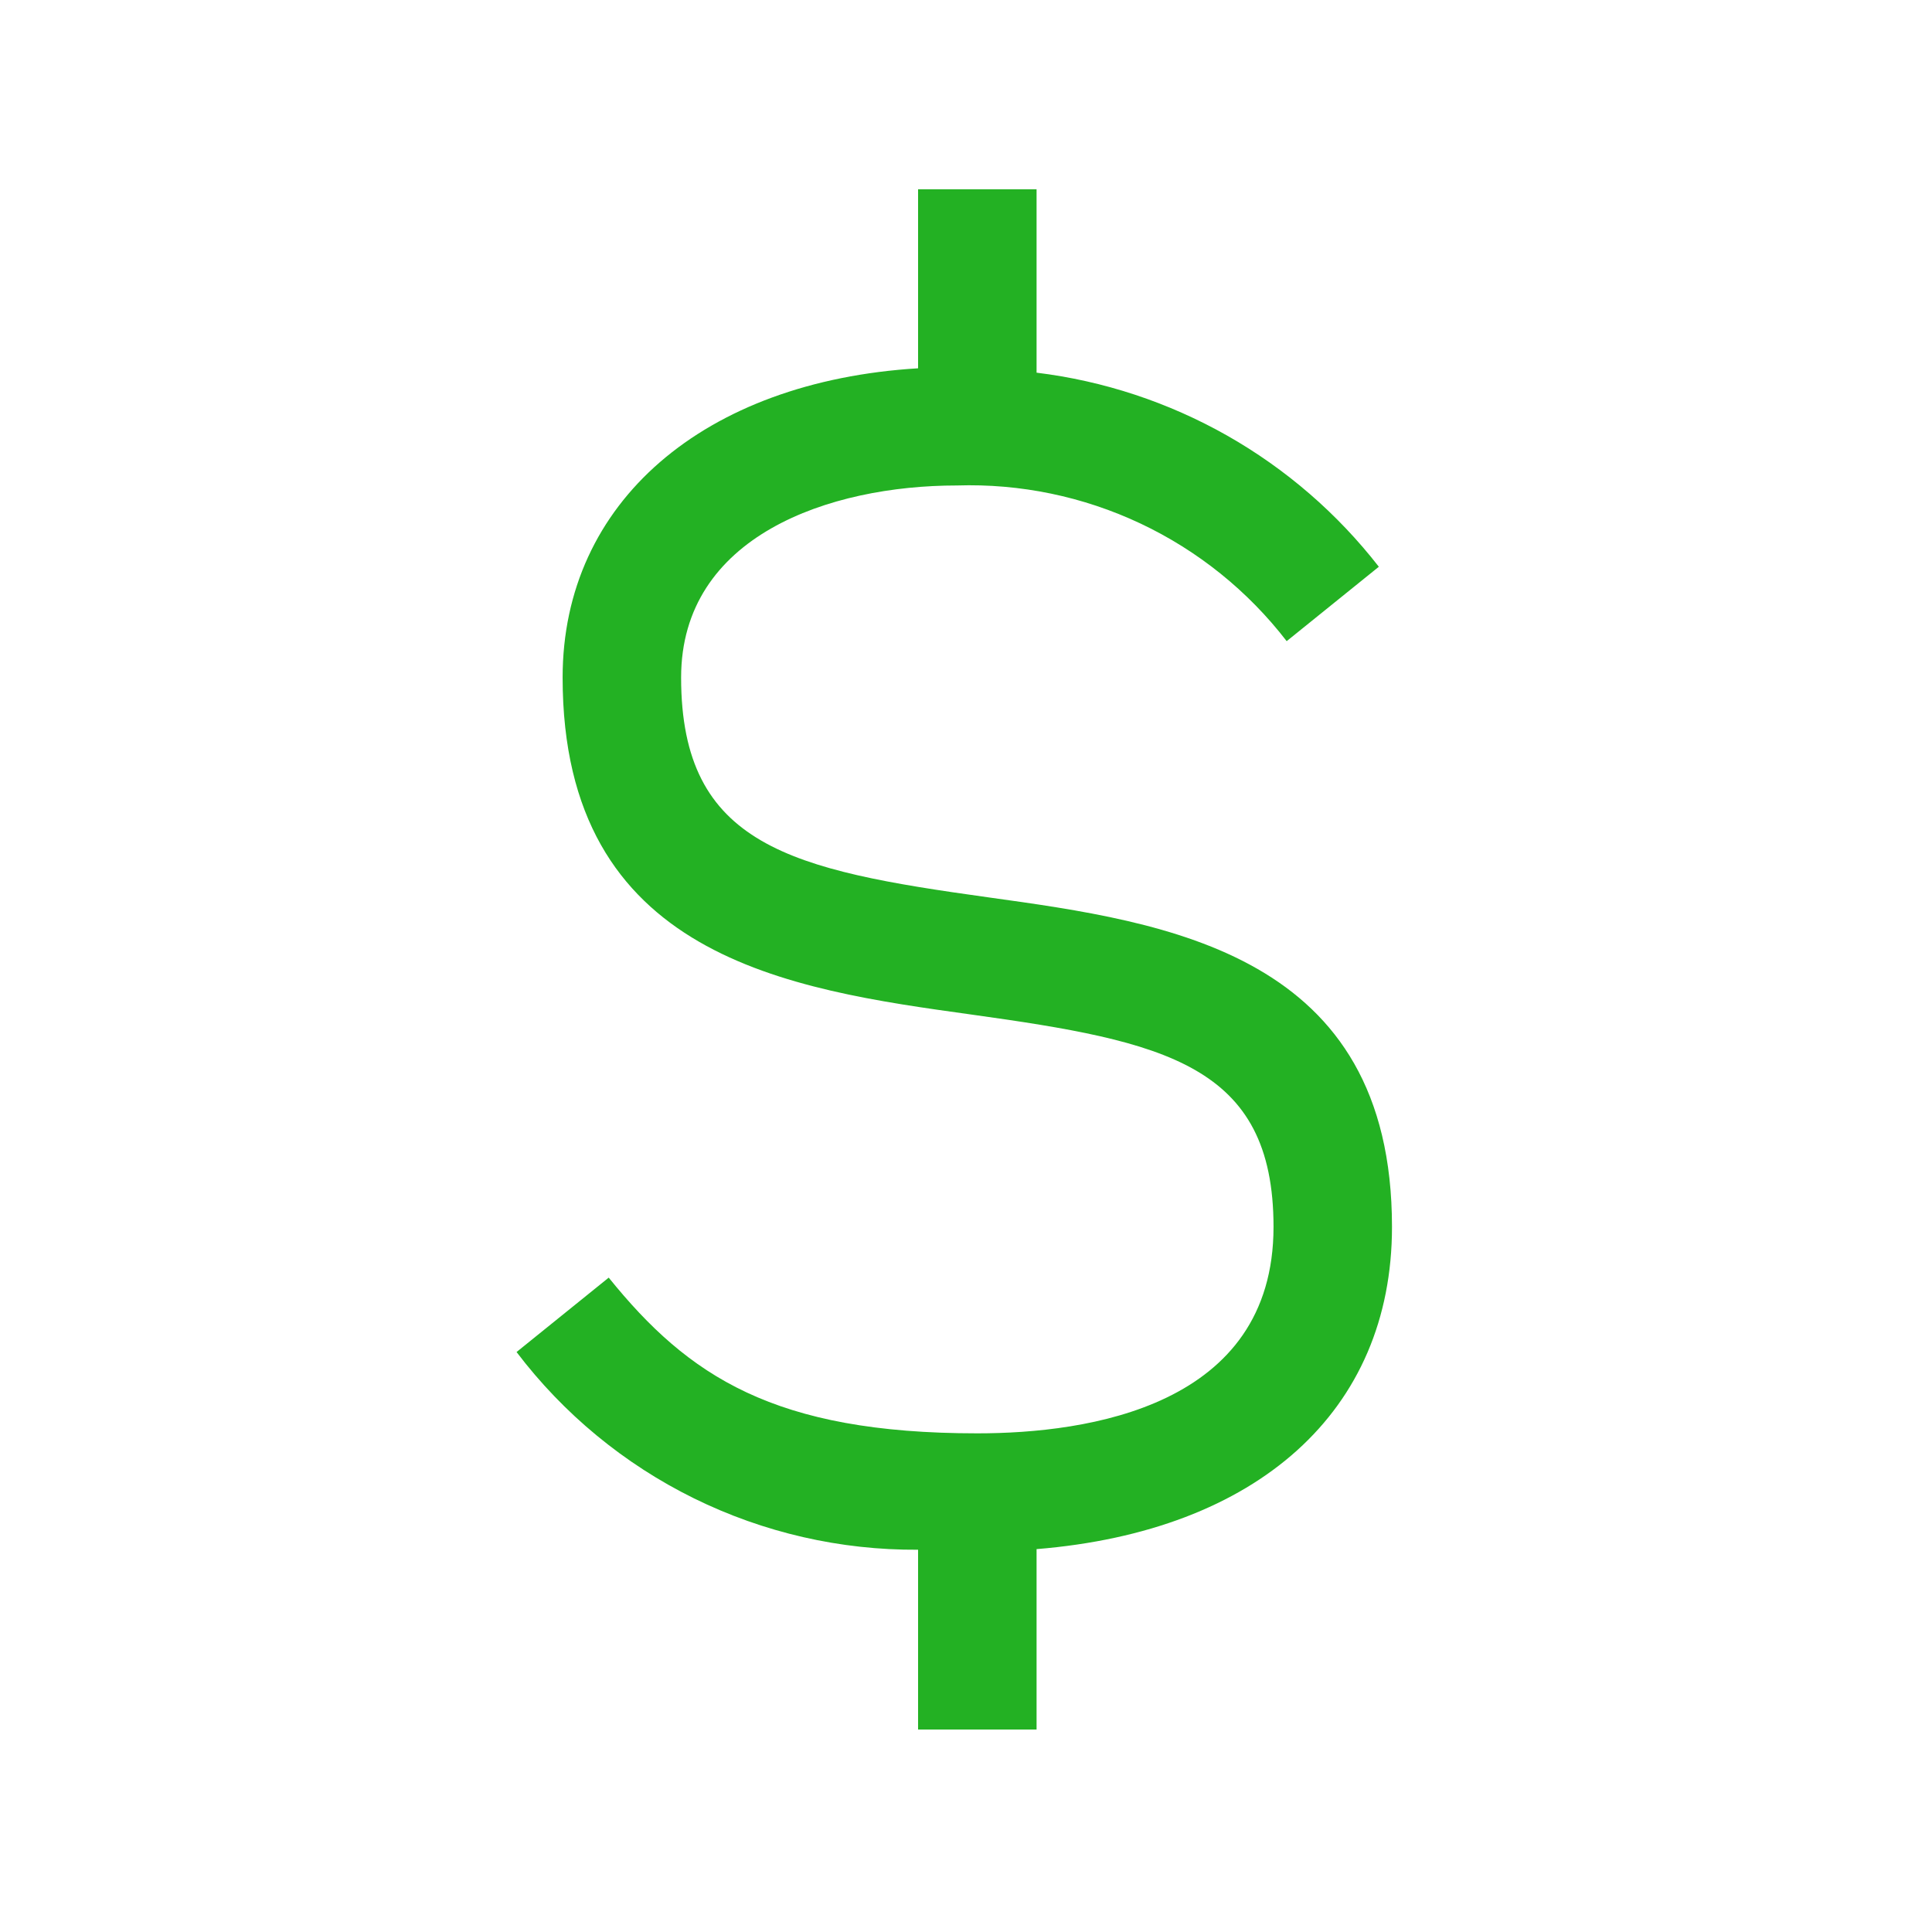 <svg width="57" height="57" viewBox="0 0 57 57" fill="none" xmlns="http://www.w3.org/2000/svg">
<g id="carbon:currency-dollar">
<path id="Vector" d="M41.068 36.197C41.068 28.131 34.462 27.211 29.154 26.474C23.369 25.67 20.095 24.971 20.095 19.989C20.095 15.809 24.477 14.323 28.229 14.323C30.099 14.263 31.957 14.648 33.649 15.446C35.341 16.245 36.819 17.434 37.961 18.916L40.68 16.721C39.457 15.148 37.935 13.833 36.203 12.85C34.469 11.868 32.559 11.237 30.582 10.995V5.584H27.086V10.866C20.768 11.251 16.599 14.816 16.599 19.989C16.599 28.256 23.294 29.188 28.671 29.934C34.357 30.726 37.573 31.406 37.573 36.197C37.573 41.496 32.097 42.288 28.834 42.288C22.839 42.288 20.308 40.603 17.959 37.694L15.24 39.889C16.625 41.715 18.417 43.193 20.474 44.206C22.53 45.218 24.794 45.737 27.086 45.722V51.026H30.582V45.704C37.094 45.173 41.068 41.637 41.068 36.197V36.197Z" fill="#23B123"/>
</g>
</svg>
